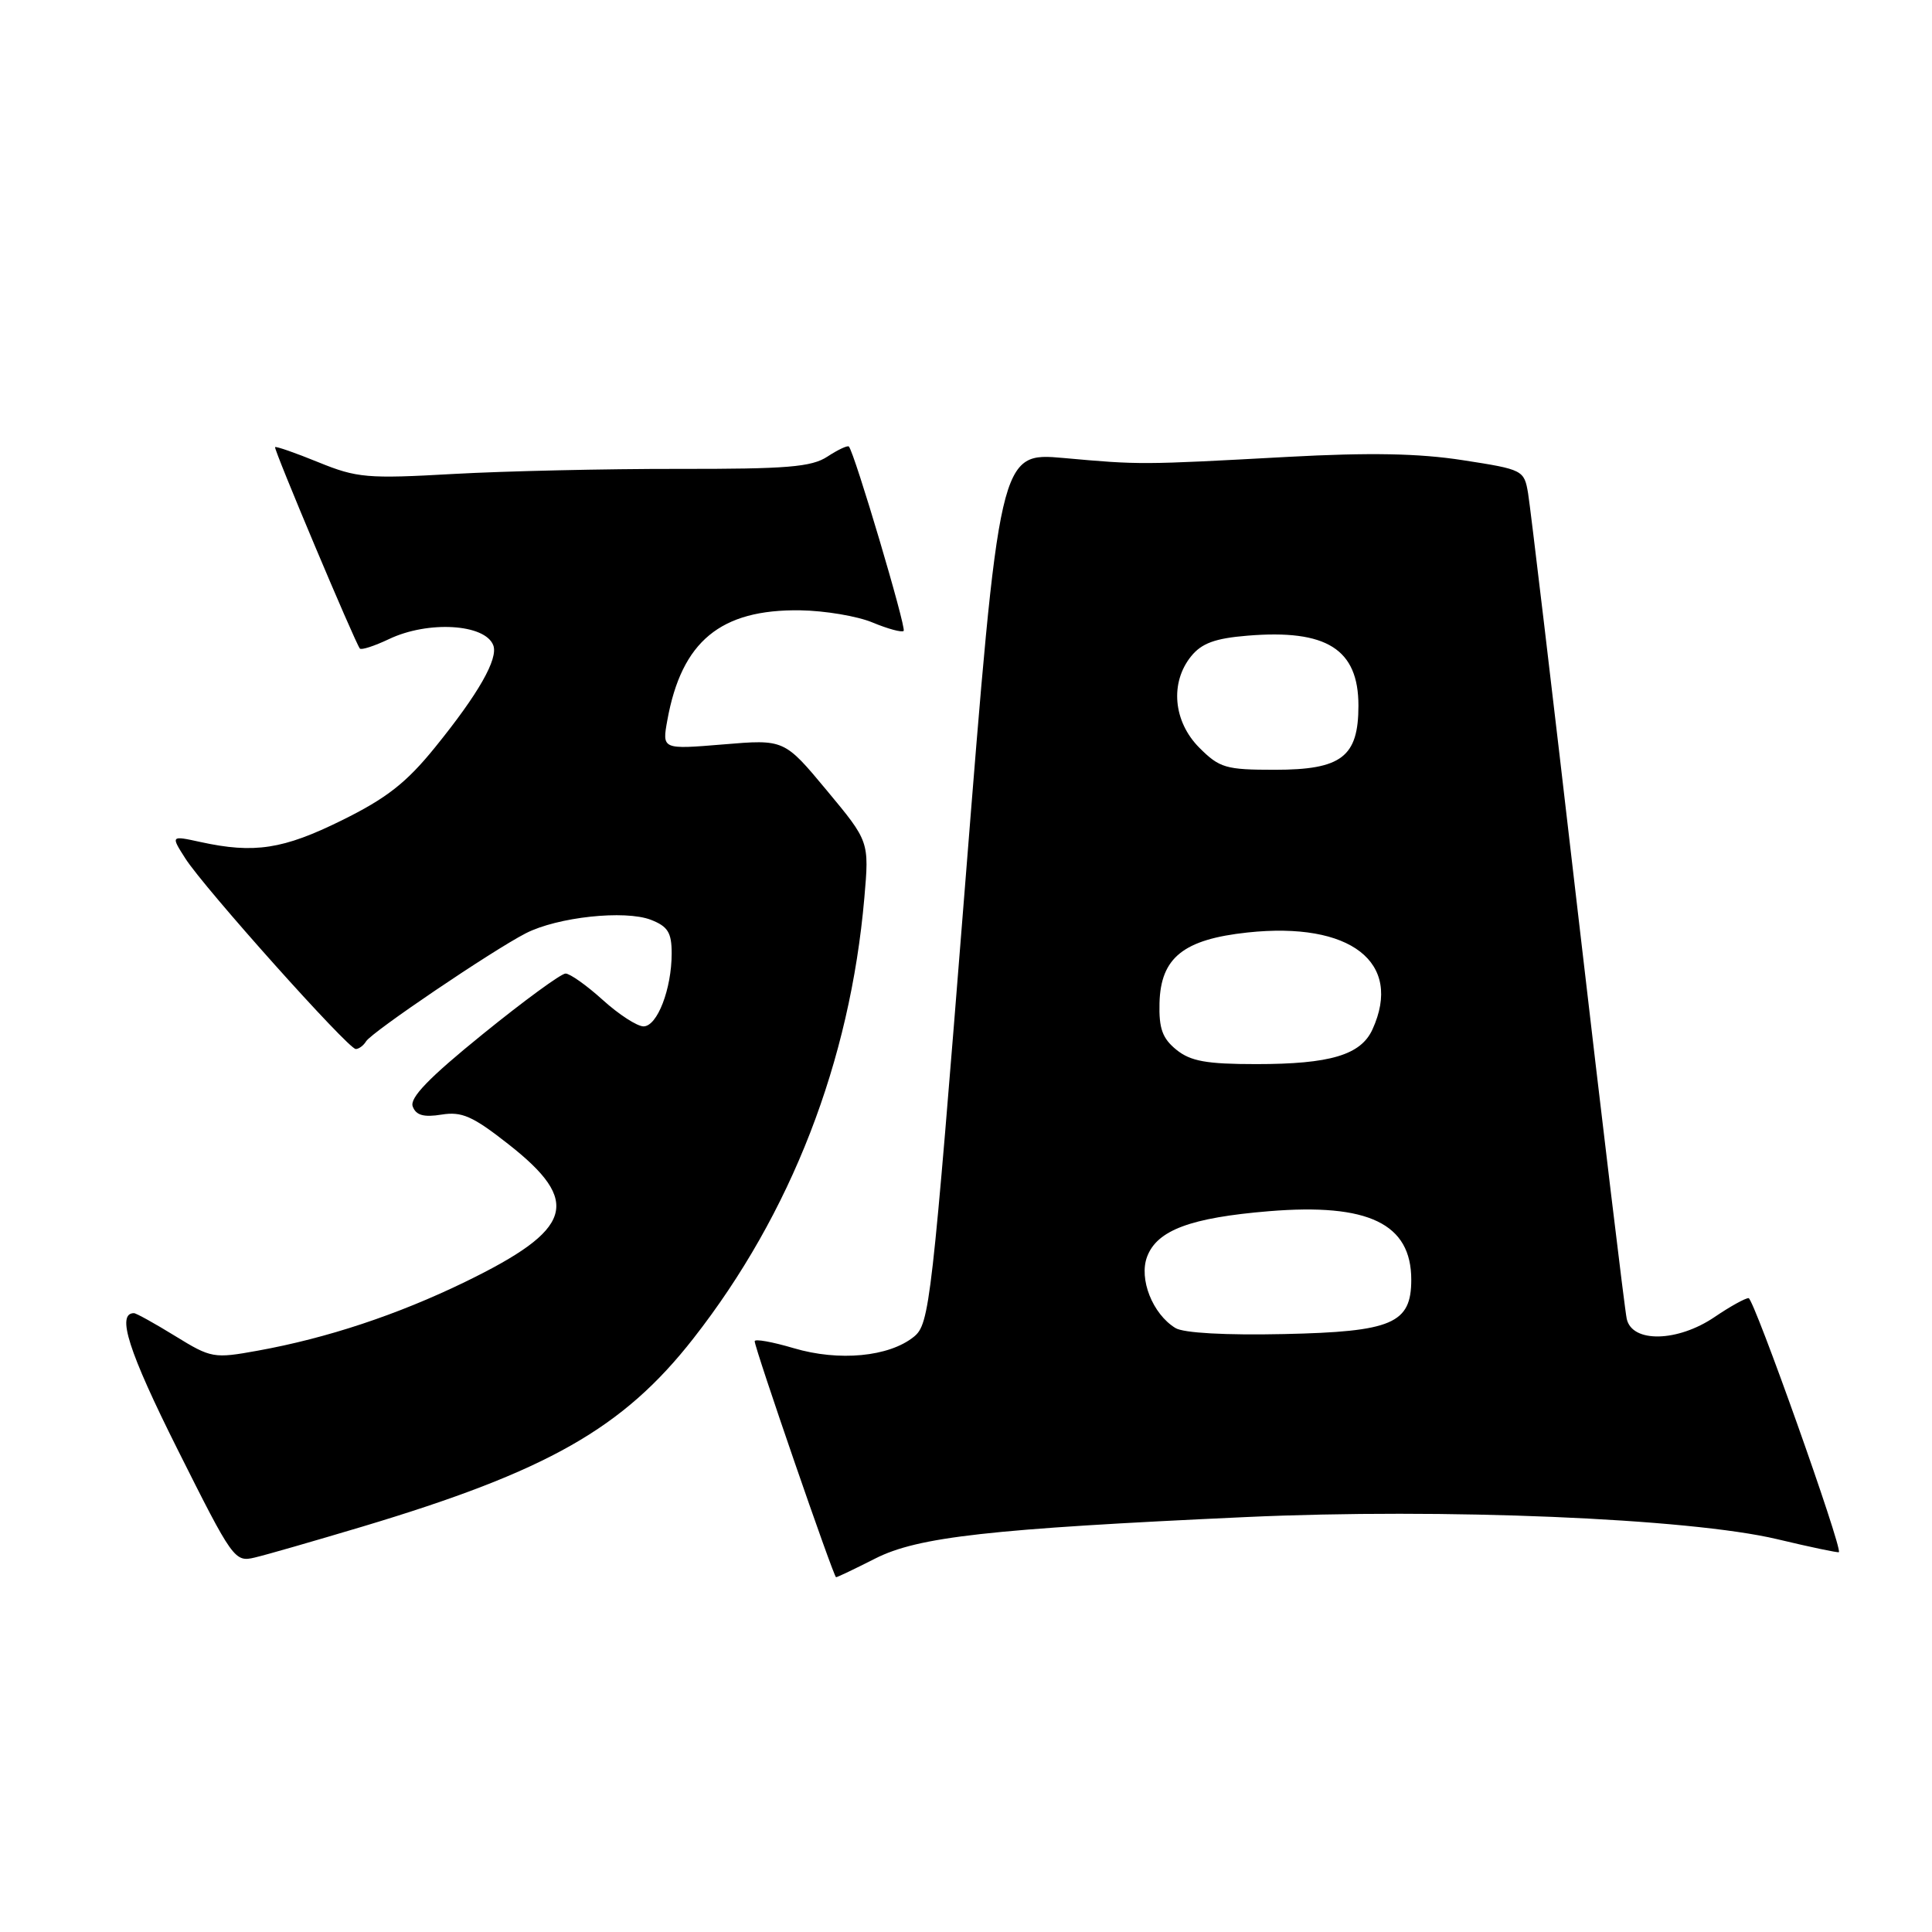 <?xml version="1.0" encoding="UTF-8" standalone="no"?>
<!DOCTYPE svg PUBLIC "-//W3C//DTD SVG 1.1//EN" "http://www.w3.org/Graphics/SVG/1.1/DTD/svg11.dtd" >
<svg xmlns="http://www.w3.org/2000/svg" xmlns:xlink="http://www.w3.org/1999/xlink" version="1.1" viewBox="0 0 256 256">
 <g >
 <path fill="currentColor"
d=" M 115.98 206.51 C 121.65 203.64 131.10 202.58 165.06 201.02 C 191.21 199.82 223.84 201.18 235.49 203.95 C 239.88 205.00 243.56 205.77 243.66 205.67 C 244.17 205.16 232.39 172.01 231.70 172.01 C 231.26 172.00 229.24 173.12 227.21 174.50 C 222.30 177.84 216.25 177.97 215.55 174.75 C 215.28 173.51 212.35 149.10 209.03 120.50 C 205.72 91.90 202.77 67.09 202.48 65.37 C 201.96 62.29 201.81 62.21 193.85 60.98 C 188.01 60.07 181.52 59.95 170.62 60.54 C 151.19 61.60 151.05 61.60 140.96 60.69 C 132.43 59.93 132.43 59.93 127.85 117.65 C 123.46 172.93 123.18 175.44 121.09 177.13 C 117.80 179.79 111.17 180.42 105.17 178.64 C 102.33 177.80 100.00 177.38 100.00 177.72 C 100.00 178.65 110.46 208.98 110.78 208.99 C 110.94 209.00 113.28 207.88 115.98 206.51 Z  M 48.00 202.29 C 72.59 194.92 82.57 189.25 91.87 177.36 C 104.84 160.79 112.63 140.70 114.53 118.98 C 115.18 111.50 115.18 111.50 109.55 104.73 C 103.92 97.96 103.92 97.96 95.82 98.64 C 87.72 99.31 87.72 99.31 88.43 95.41 C 90.32 84.98 95.47 80.72 106.03 80.87 C 109.29 80.92 113.61 81.64 115.63 82.49 C 117.65 83.33 119.50 83.83 119.74 83.60 C 120.12 83.21 113.22 59.95 112.48 59.17 C 112.31 58.99 111.03 59.59 109.64 60.50 C 107.53 61.89 104.27 62.15 89.81 62.13 C 80.29 62.12 66.92 62.42 60.11 62.80 C 48.66 63.45 47.30 63.33 42.19 61.25 C 39.15 60.01 36.57 59.11 36.45 59.25 C 36.24 59.50 47.02 85.09 47.68 85.93 C 47.87 86.17 49.61 85.60 51.55 84.68 C 56.71 82.22 64.27 82.66 65.36 85.50 C 66.05 87.28 63.40 91.93 57.66 99.01 C 53.86 103.71 51.23 105.77 45.31 108.69 C 37.53 112.54 33.69 113.13 26.56 111.57 C 22.62 110.71 22.62 110.71 24.56 113.75 C 27.02 117.62 46.14 139.00 47.14 139.00 C 47.55 139.00 48.17 138.54 48.51 137.98 C 49.28 136.74 65.21 125.96 69.66 123.67 C 73.86 121.51 82.80 120.55 86.25 121.88 C 88.50 122.76 89.00 123.57 89.00 126.33 C 89.00 131.05 87.09 136.00 85.27 136.00 C 84.43 136.00 82.00 134.43 79.87 132.50 C 77.74 130.57 75.52 129.00 74.94 129.00 C 74.35 129.00 69.42 132.61 63.98 137.02 C 56.83 142.81 54.25 145.48 54.69 146.62 C 55.13 147.79 56.16 148.07 58.51 147.69 C 61.19 147.26 62.63 147.89 67.34 151.59 C 77.12 159.26 75.98 162.88 61.61 169.87 C 52.65 174.22 43.34 177.31 34.16 178.97 C 28.32 180.03 27.99 179.97 23.21 177.03 C 20.50 175.36 18.04 174.00 17.75 174.00 C 15.40 174.00 17.03 179.08 23.53 192.06 C 30.85 206.67 31.09 207.02 33.76 206.38 C 35.27 206.03 41.67 204.18 48.00 202.29 Z  M 155.75 175.97 C 152.72 174.12 150.88 169.46 152.00 166.51 C 153.33 163.00 157.76 161.35 168.15 160.49 C 181.33 159.41 187.00 162.14 187.00 169.57 C 187.00 175.38 184.47 176.46 170.15 176.77 C 162.41 176.94 156.82 176.63 155.75 175.97 Z  M 155.88 139.10 C 154.03 137.60 153.55 136.29 153.64 132.90 C 153.80 126.89 156.82 124.47 165.30 123.56 C 178.95 122.10 185.92 127.50 181.86 136.40 C 180.32 139.79 176.25 141.00 166.46 141.00 C 159.86 141.00 157.76 140.62 155.88 139.10 Z  M 158.92 99.08 C 155.46 95.61 155.00 90.46 157.83 86.96 C 159.23 85.23 161.01 84.58 165.29 84.23 C 175.79 83.36 180.00 86.01 180.00 93.50 C 180.00 100.29 177.77 102.00 168.92 102.00 C 162.43 102.00 161.60 101.76 158.92 99.08 Z "/>
</g>
</svg>